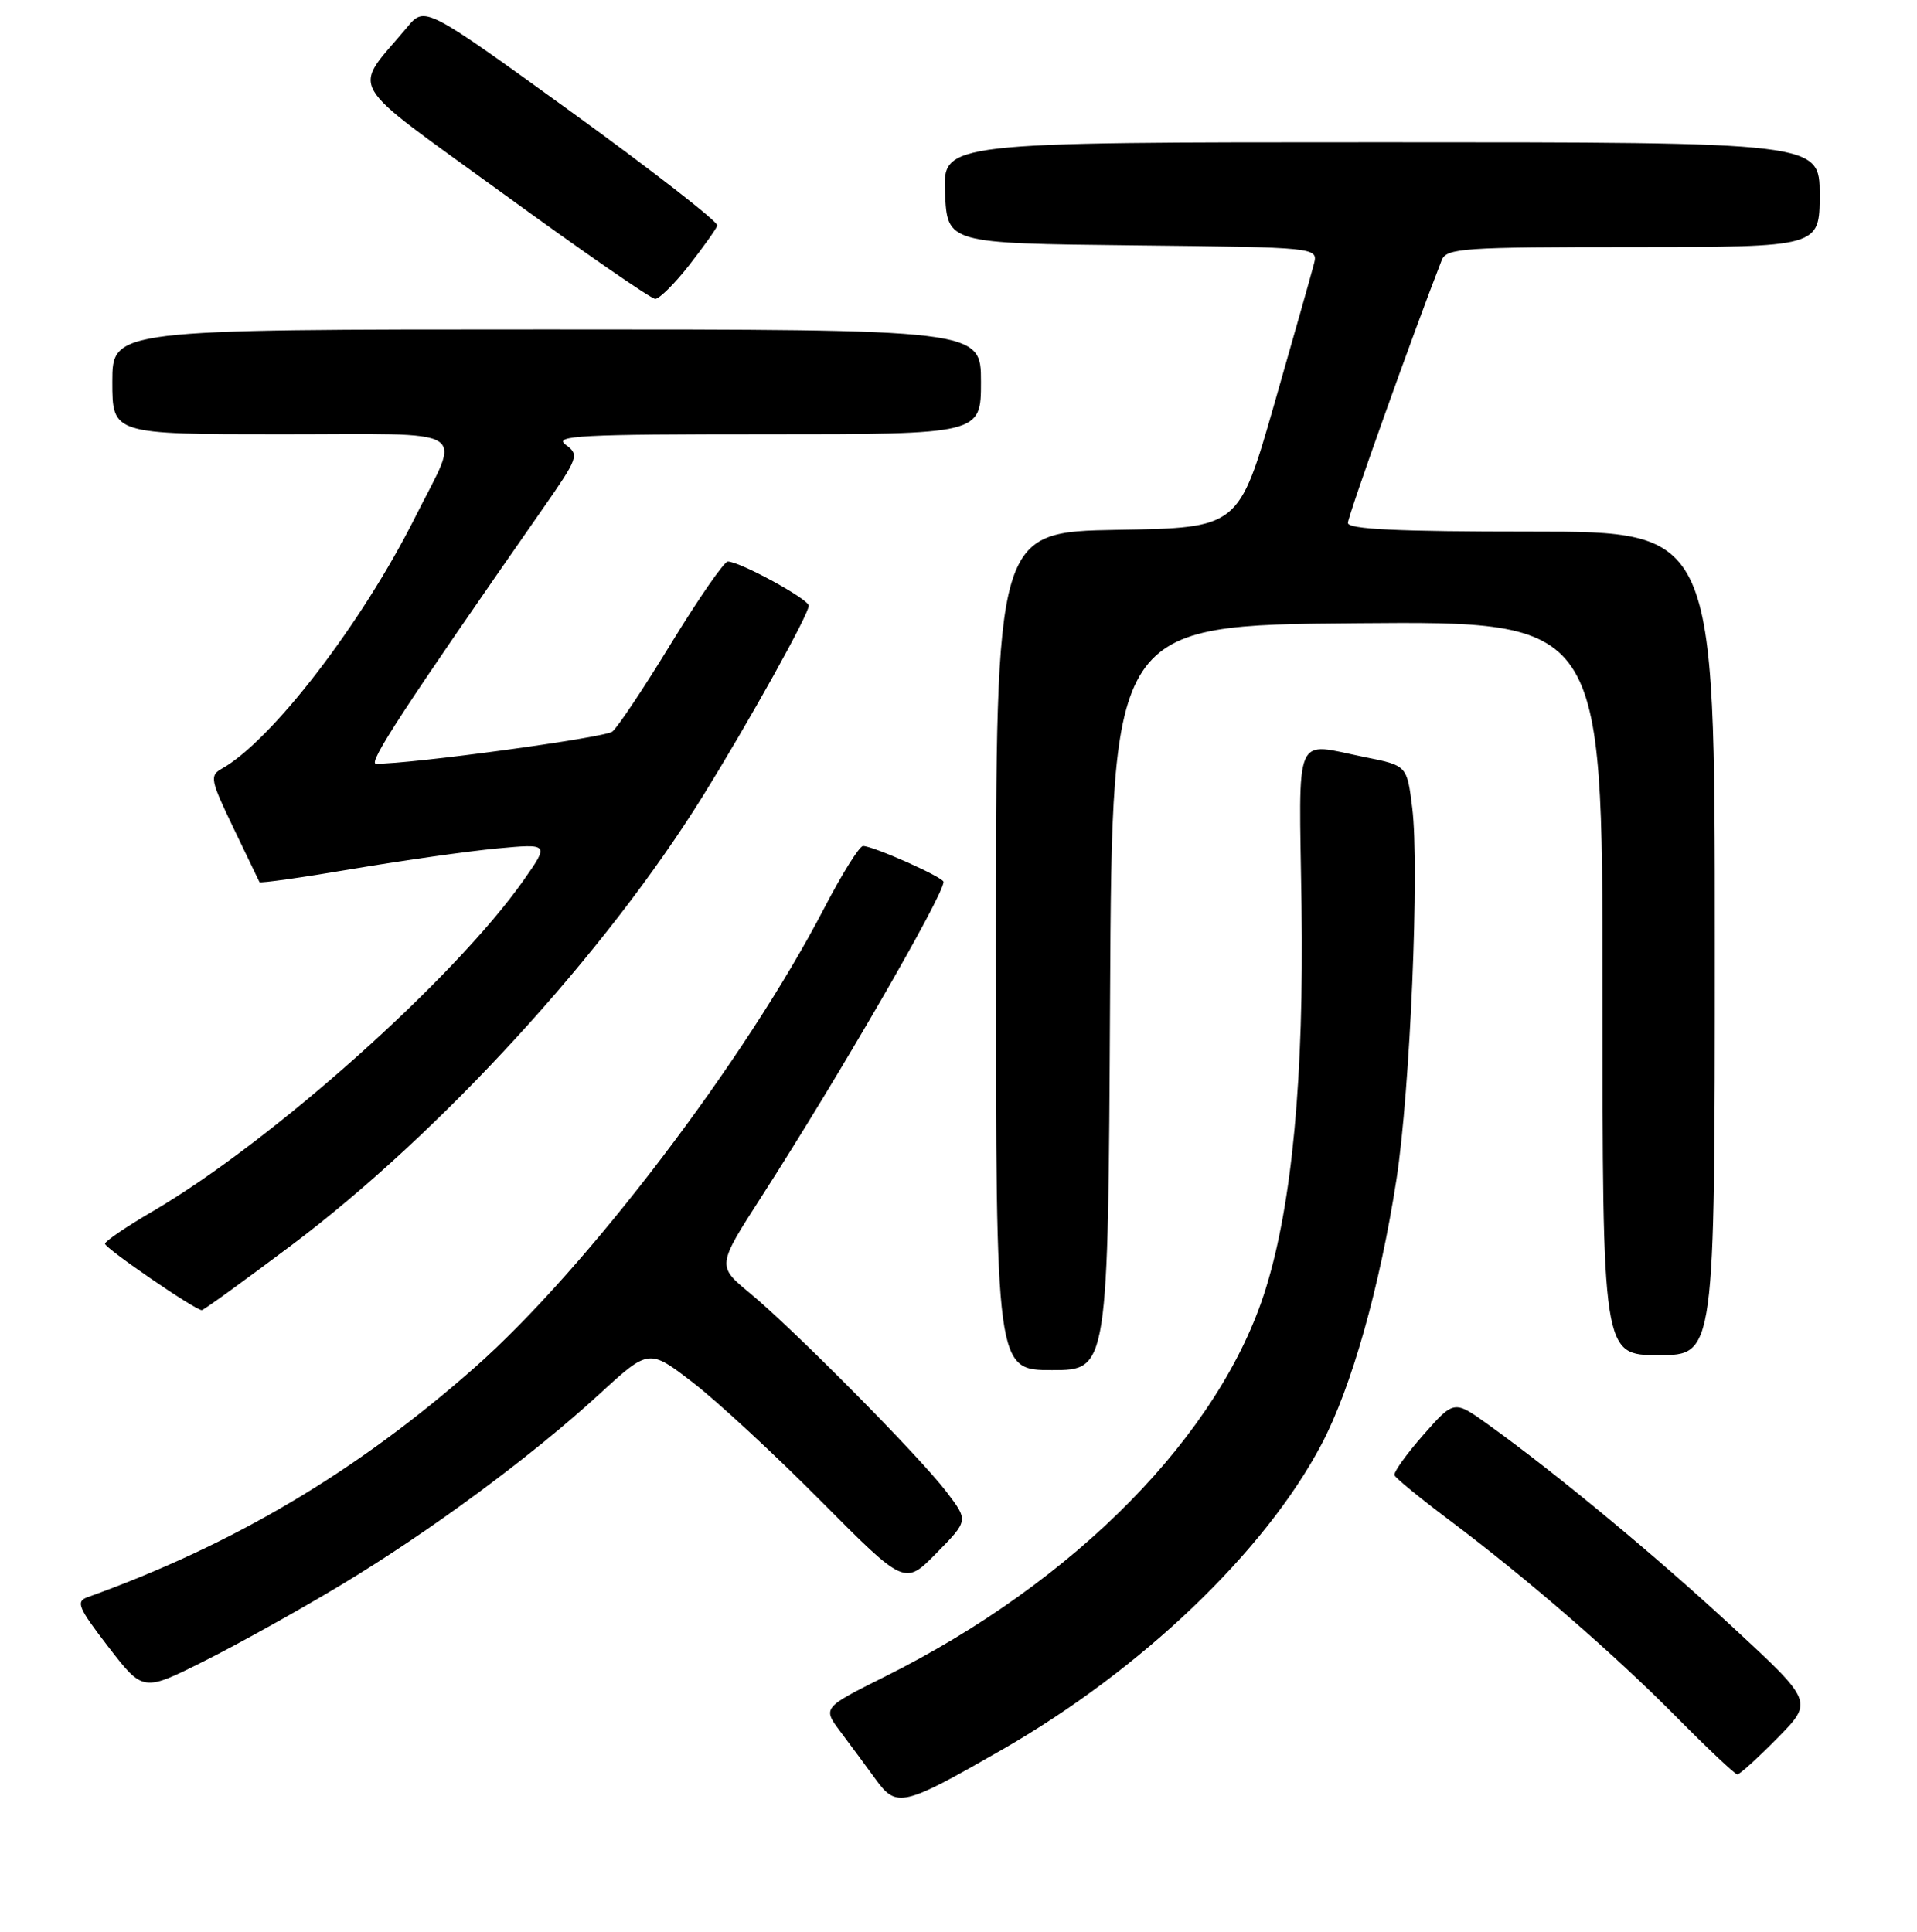 <?xml version="1.0" encoding="UTF-8" standalone="no"?>
<!DOCTYPE svg PUBLIC "-//W3C//DTD SVG 1.1//EN" "http://www.w3.org/Graphics/SVG/1.1/DTD/svg11.dtd" >
<svg xmlns="http://www.w3.org/2000/svg" xmlns:xlink="http://www.w3.org/1999/xlink" version="1.1" viewBox="0 0 256 258">
 <g >
 <path fill="currentColor"
d=" M 133.83 233.69 C 152.47 222.99 168.95 207.22 176.50 192.87 C 180.50 185.26 184.26 171.93 186.49 157.50 C 188.32 145.60 189.58 115.81 188.59 107.88 C 187.89 102.25 187.89 102.25 182.28 101.13 C 172.64 99.19 173.46 97.28 173.81 120.96 C 174.14 143.85 172.56 160.76 169.03 172.13 C 163.01 191.52 143.70 211.20 118.17 223.94 C 109.84 228.10 109.84 228.10 112.24 231.30 C 113.56 233.06 115.68 235.92 116.94 237.66 C 119.73 241.50 120.57 241.30 133.83 233.69 Z  M 237.36 232.15 C 242.14 227.29 242.14 227.29 231.54 217.47 C 221.22 207.90 207.86 196.82 198.70 190.25 C 194.17 187.00 194.17 187.00 190.06 191.67 C 187.80 194.24 186.07 196.66 186.22 197.04 C 186.38 197.43 189.65 200.11 193.50 203.00 C 203.95 210.85 215.58 220.94 223.97 229.43 C 228.09 233.59 231.70 237.00 232.01 237.00 C 232.32 237.00 234.73 234.82 237.36 232.15 Z  M 45.50 211.72 C 57.37 204.58 70.98 194.53 80.08 186.17 C 86.66 180.13 86.66 180.13 92.58 184.70 C 95.84 187.22 103.52 194.33 109.66 200.52 C 120.82 211.76 120.82 211.76 125.07 207.43 C 129.32 203.10 129.32 203.10 126.43 199.30 C 122.85 194.58 106.01 177.56 100.12 172.70 C 95.74 169.08 95.74 169.08 101.72 159.79 C 112.03 143.75 126.00 119.60 126.00 117.79 C 126.00 117.18 116.62 113.00 115.25 113.00 C 114.77 113.00 112.45 116.71 110.09 121.25 C 99.56 141.55 78.35 169.45 63.43 182.62 C 47.68 196.54 31.14 206.35 11.69 213.33 C 10.09 213.91 10.43 214.71 14.48 219.98 C 19.10 225.97 19.10 225.97 27.30 221.85 C 31.81 219.59 40.00 215.03 45.50 211.72 Z  M 148.24 133.25 C 148.50 83.50 148.50 83.50 181.25 83.24 C 214.00 82.97 214.00 82.97 214.00 131.99 C 214.00 181.00 214.00 181.00 221.50 181.00 C 229.00 181.00 229.00 181.00 229.00 126.00 C 229.00 71.00 229.00 71.00 204.50 71.00 C 186.59 71.00 180.00 70.69 180.00 69.84 C 180.00 68.94 188.89 44.03 192.53 34.75 C 193.16 33.15 195.33 33.00 218.11 33.00 C 243.00 33.00 243.00 33.00 243.00 26.00 C 243.00 19.00 243.00 19.00 184.45 19.00 C 125.91 19.00 125.91 19.00 126.20 25.75 C 126.50 32.50 126.50 32.50 151.26 32.77 C 176.03 33.04 176.03 33.04 175.46 35.27 C 175.15 36.50 172.76 44.92 170.16 54.00 C 165.42 70.50 165.42 70.50 149.21 70.77 C 133.00 71.05 133.00 71.05 133.00 127.02 C 133.00 183.00 133.00 183.00 140.49 183.00 C 147.98 183.00 147.98 183.00 148.24 133.25 Z  M 38.94 166.31 C 58.79 151.38 80.90 127.23 93.88 106.29 C 100.13 96.21 108.00 82.06 108.00 80.90 C 108.00 80.02 98.79 75.00 97.19 75.00 C 96.71 75.00 93.32 79.89 89.67 85.86 C 86.02 91.84 82.46 97.18 81.77 97.72 C 80.73 98.54 54.77 102.07 50.21 102.01 C 49.08 102.00 53.98 94.50 72.48 67.95 C 77.26 61.10 77.38 60.75 75.54 59.40 C 73.87 58.19 77.43 58.00 102.31 58.00 C 131.00 58.00 131.00 58.00 131.00 51.00 C 131.00 44.00 131.00 44.00 73.00 44.00 C 15.00 44.00 15.00 44.00 15.00 51.00 C 15.00 58.00 15.00 58.00 37.57 58.00 C 63.50 58.00 61.59 56.81 55.45 69.06 C 48.34 83.26 36.29 98.94 29.62 102.67 C 27.98 103.59 28.09 104.17 31.17 110.58 C 32.99 114.39 34.56 117.65 34.65 117.82 C 34.74 118.00 40.34 117.21 47.09 116.06 C 53.85 114.92 62.52 113.69 66.36 113.33 C 73.35 112.68 73.35 112.68 69.93 117.56 C 60.68 130.72 36.28 152.50 20.36 161.81 C 16.88 163.84 14.03 165.78 14.02 166.12 C 14.00 166.71 26.03 174.97 26.94 174.99 C 27.18 175.00 32.58 171.09 38.94 166.31 Z  M 92.00 35.46 C 93.92 33.00 95.63 30.60 95.79 30.13 C 95.95 29.66 87.22 22.87 76.41 15.03 C 56.74 0.79 56.74 0.79 54.36 3.65 C 46.99 12.47 45.69 10.22 67.23 25.89 C 77.83 33.61 86.95 39.92 87.50 39.92 C 88.05 39.92 90.08 37.91 92.00 35.46 Z "/>
</g>
</svg>